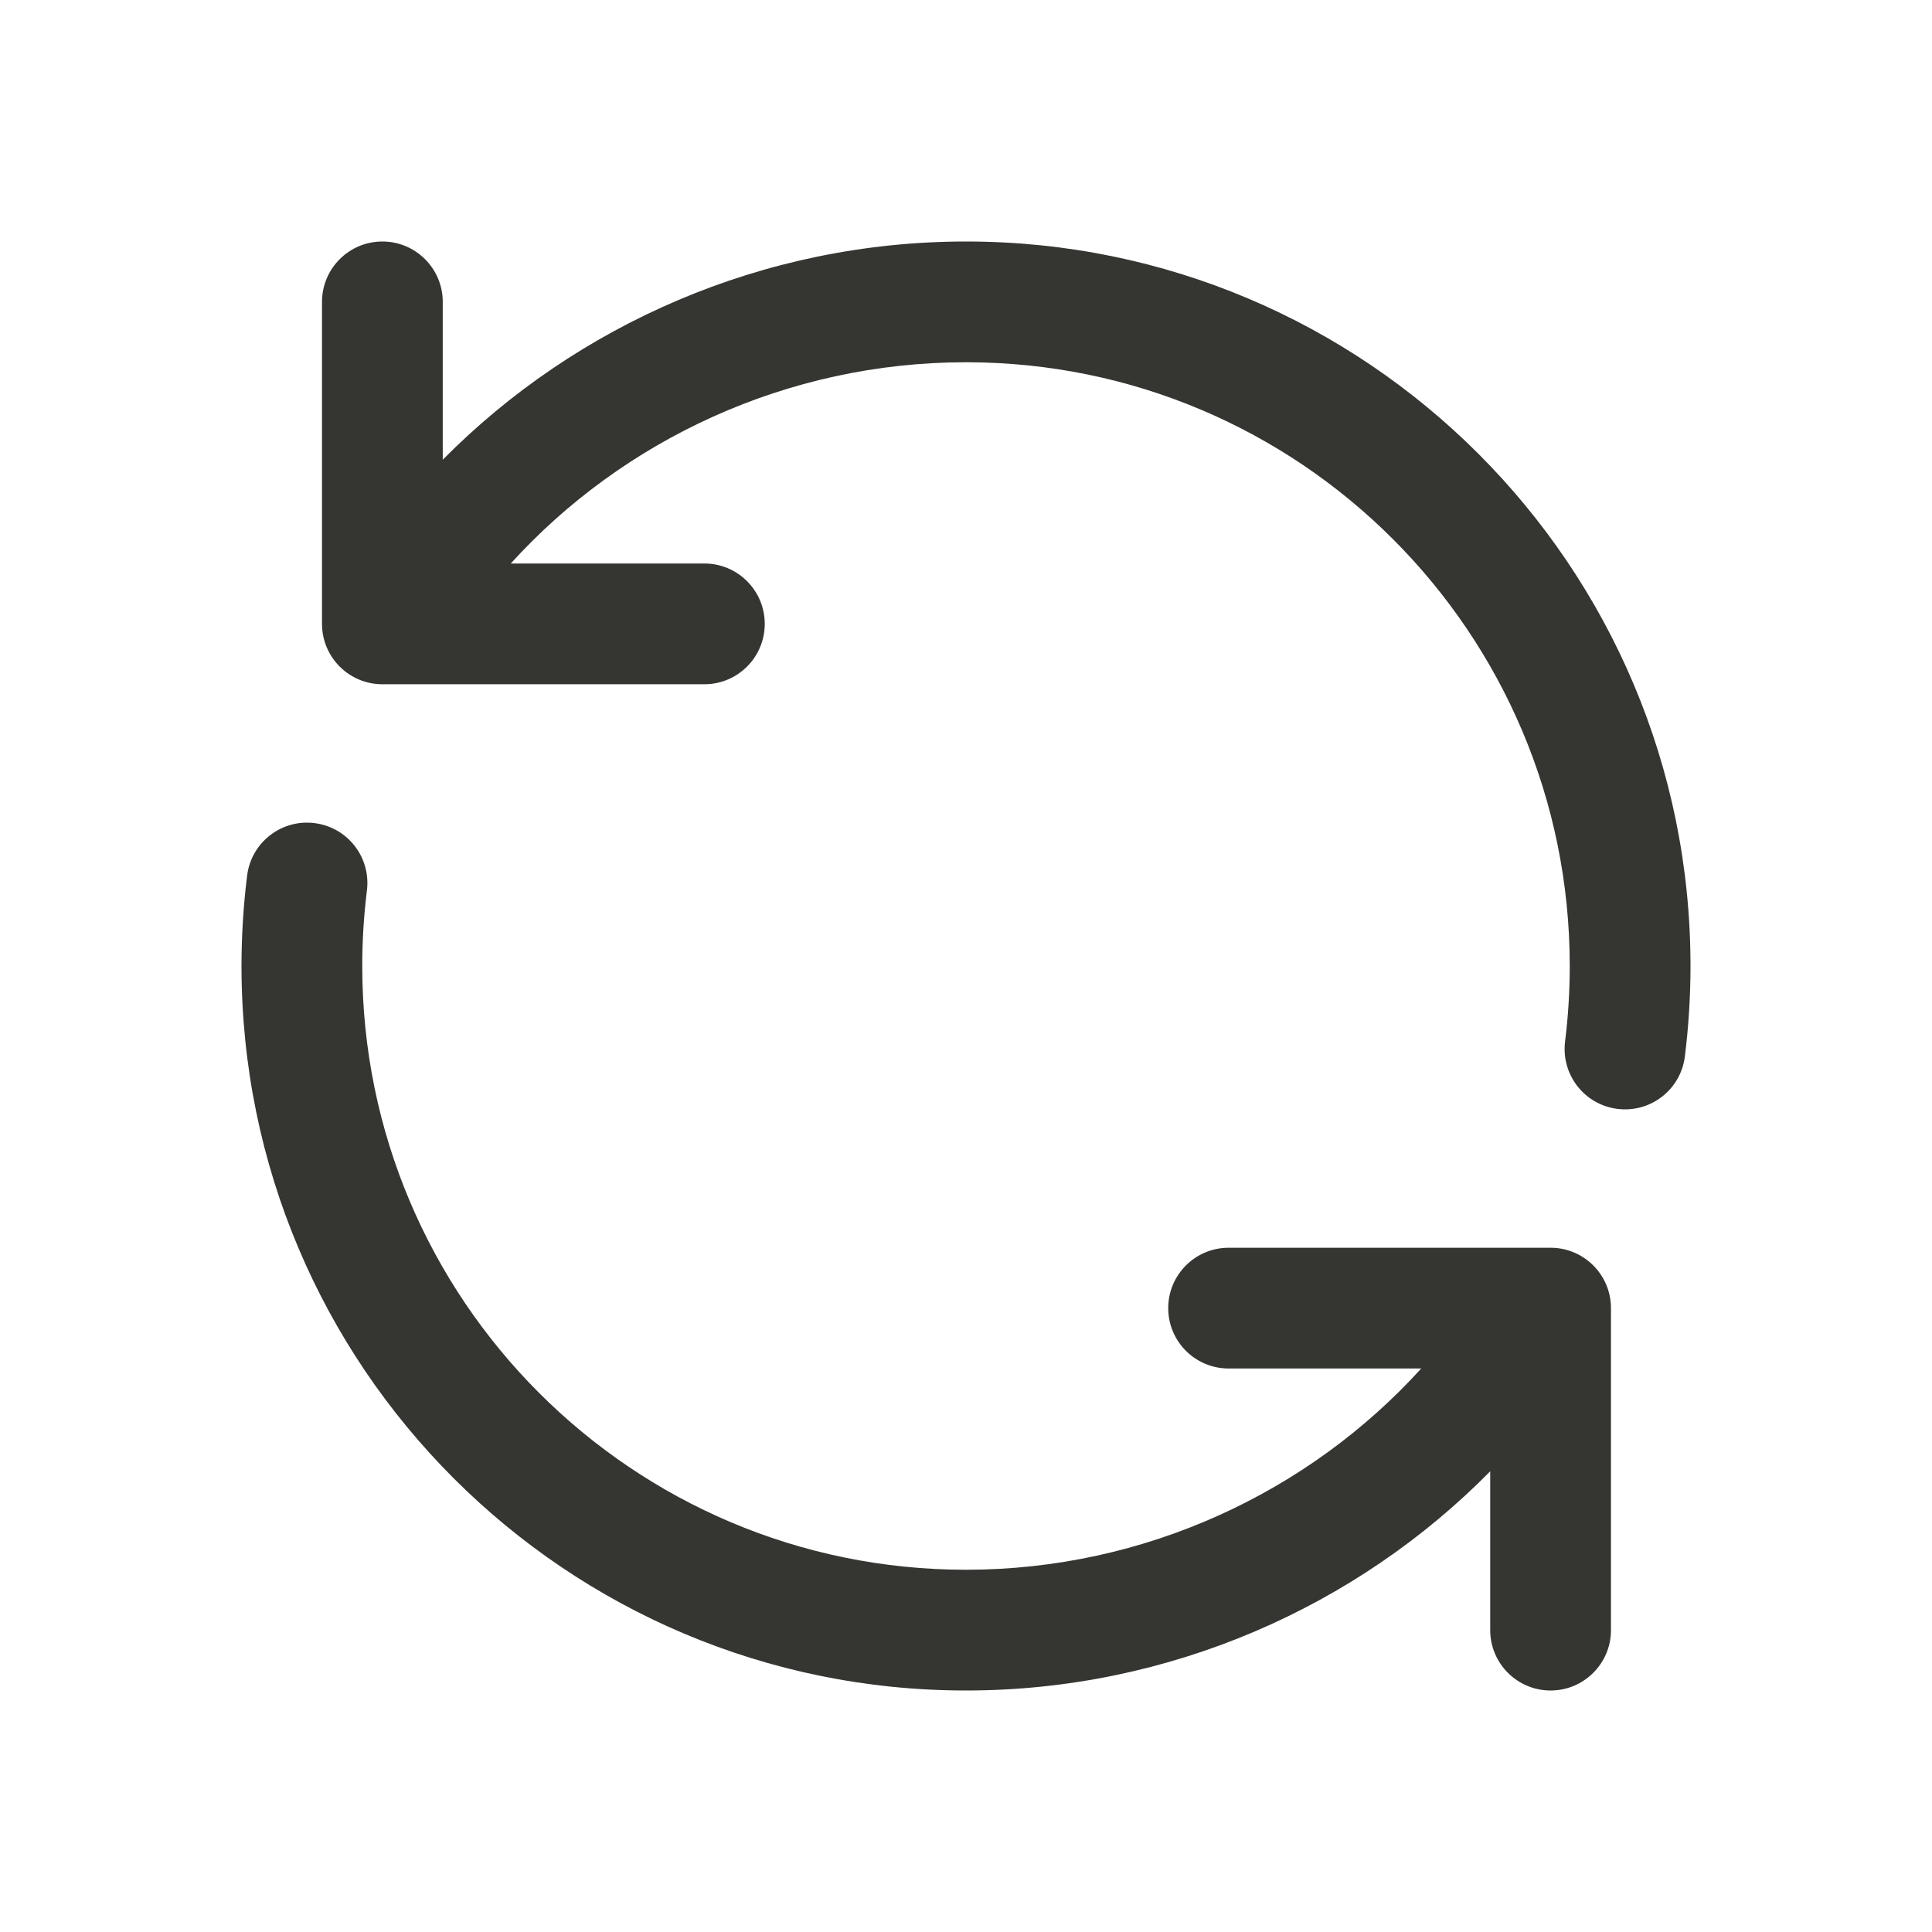 <svg width="24" height="24" viewBox="0 0 24 24" fill="none" xmlns="http://www.w3.org/2000/svg">
<path d="M6.345 7C7.736 5.467 9.776 4.5 12 4.5C16.142 4.5 19.5 7.858 19.5 12C19.5 12.318 19.48 12.631 19.442 12.938C19.391 13.35 19.682 13.724 20.093 13.775C20.504 13.827 20.879 13.535 20.93 13.124C20.976 12.755 21 12.38 21 12C21 7.029 16.971 3 12 3C9.479 3 7.155 4.037 5.5 5.711V3.75C5.5 3.336 5.164 3 4.75 3C4.336 3 4 3.336 4 3.75V7.75C4 8.164 4.336 8.5 4.75 8.5H8.75C9.164 8.5 9.5 8.164 9.5 7.75C9.5 7.336 9.164 7 8.75 7H6.345Z" fill="#353531"/>
<path d="M4.558 11.062C4.609 10.65 4.318 10.276 3.907 10.225C3.496 10.173 3.121 10.465 3.07 10.876C3.024 11.245 3 11.62 3 12C3 16.971 7.029 21 12 21C14.527 21 16.856 19.958 18.512 18.277V20.25C18.512 20.664 18.848 21 19.262 21C19.676 21 20.012 20.664 20.012 20.25V16.25C20.012 15.836 19.676 15.5 19.262 15.5H15.262C14.848 15.5 14.512 15.836 14.512 16.25C14.512 16.664 14.848 17 15.262 17H17.655C16.264 18.533 14.224 19.5 12 19.5C7.858 19.5 4.5 16.142 4.5 12C4.5 11.682 4.52 11.369 4.558 11.062Z" fill="#353531"/>
</svg>
